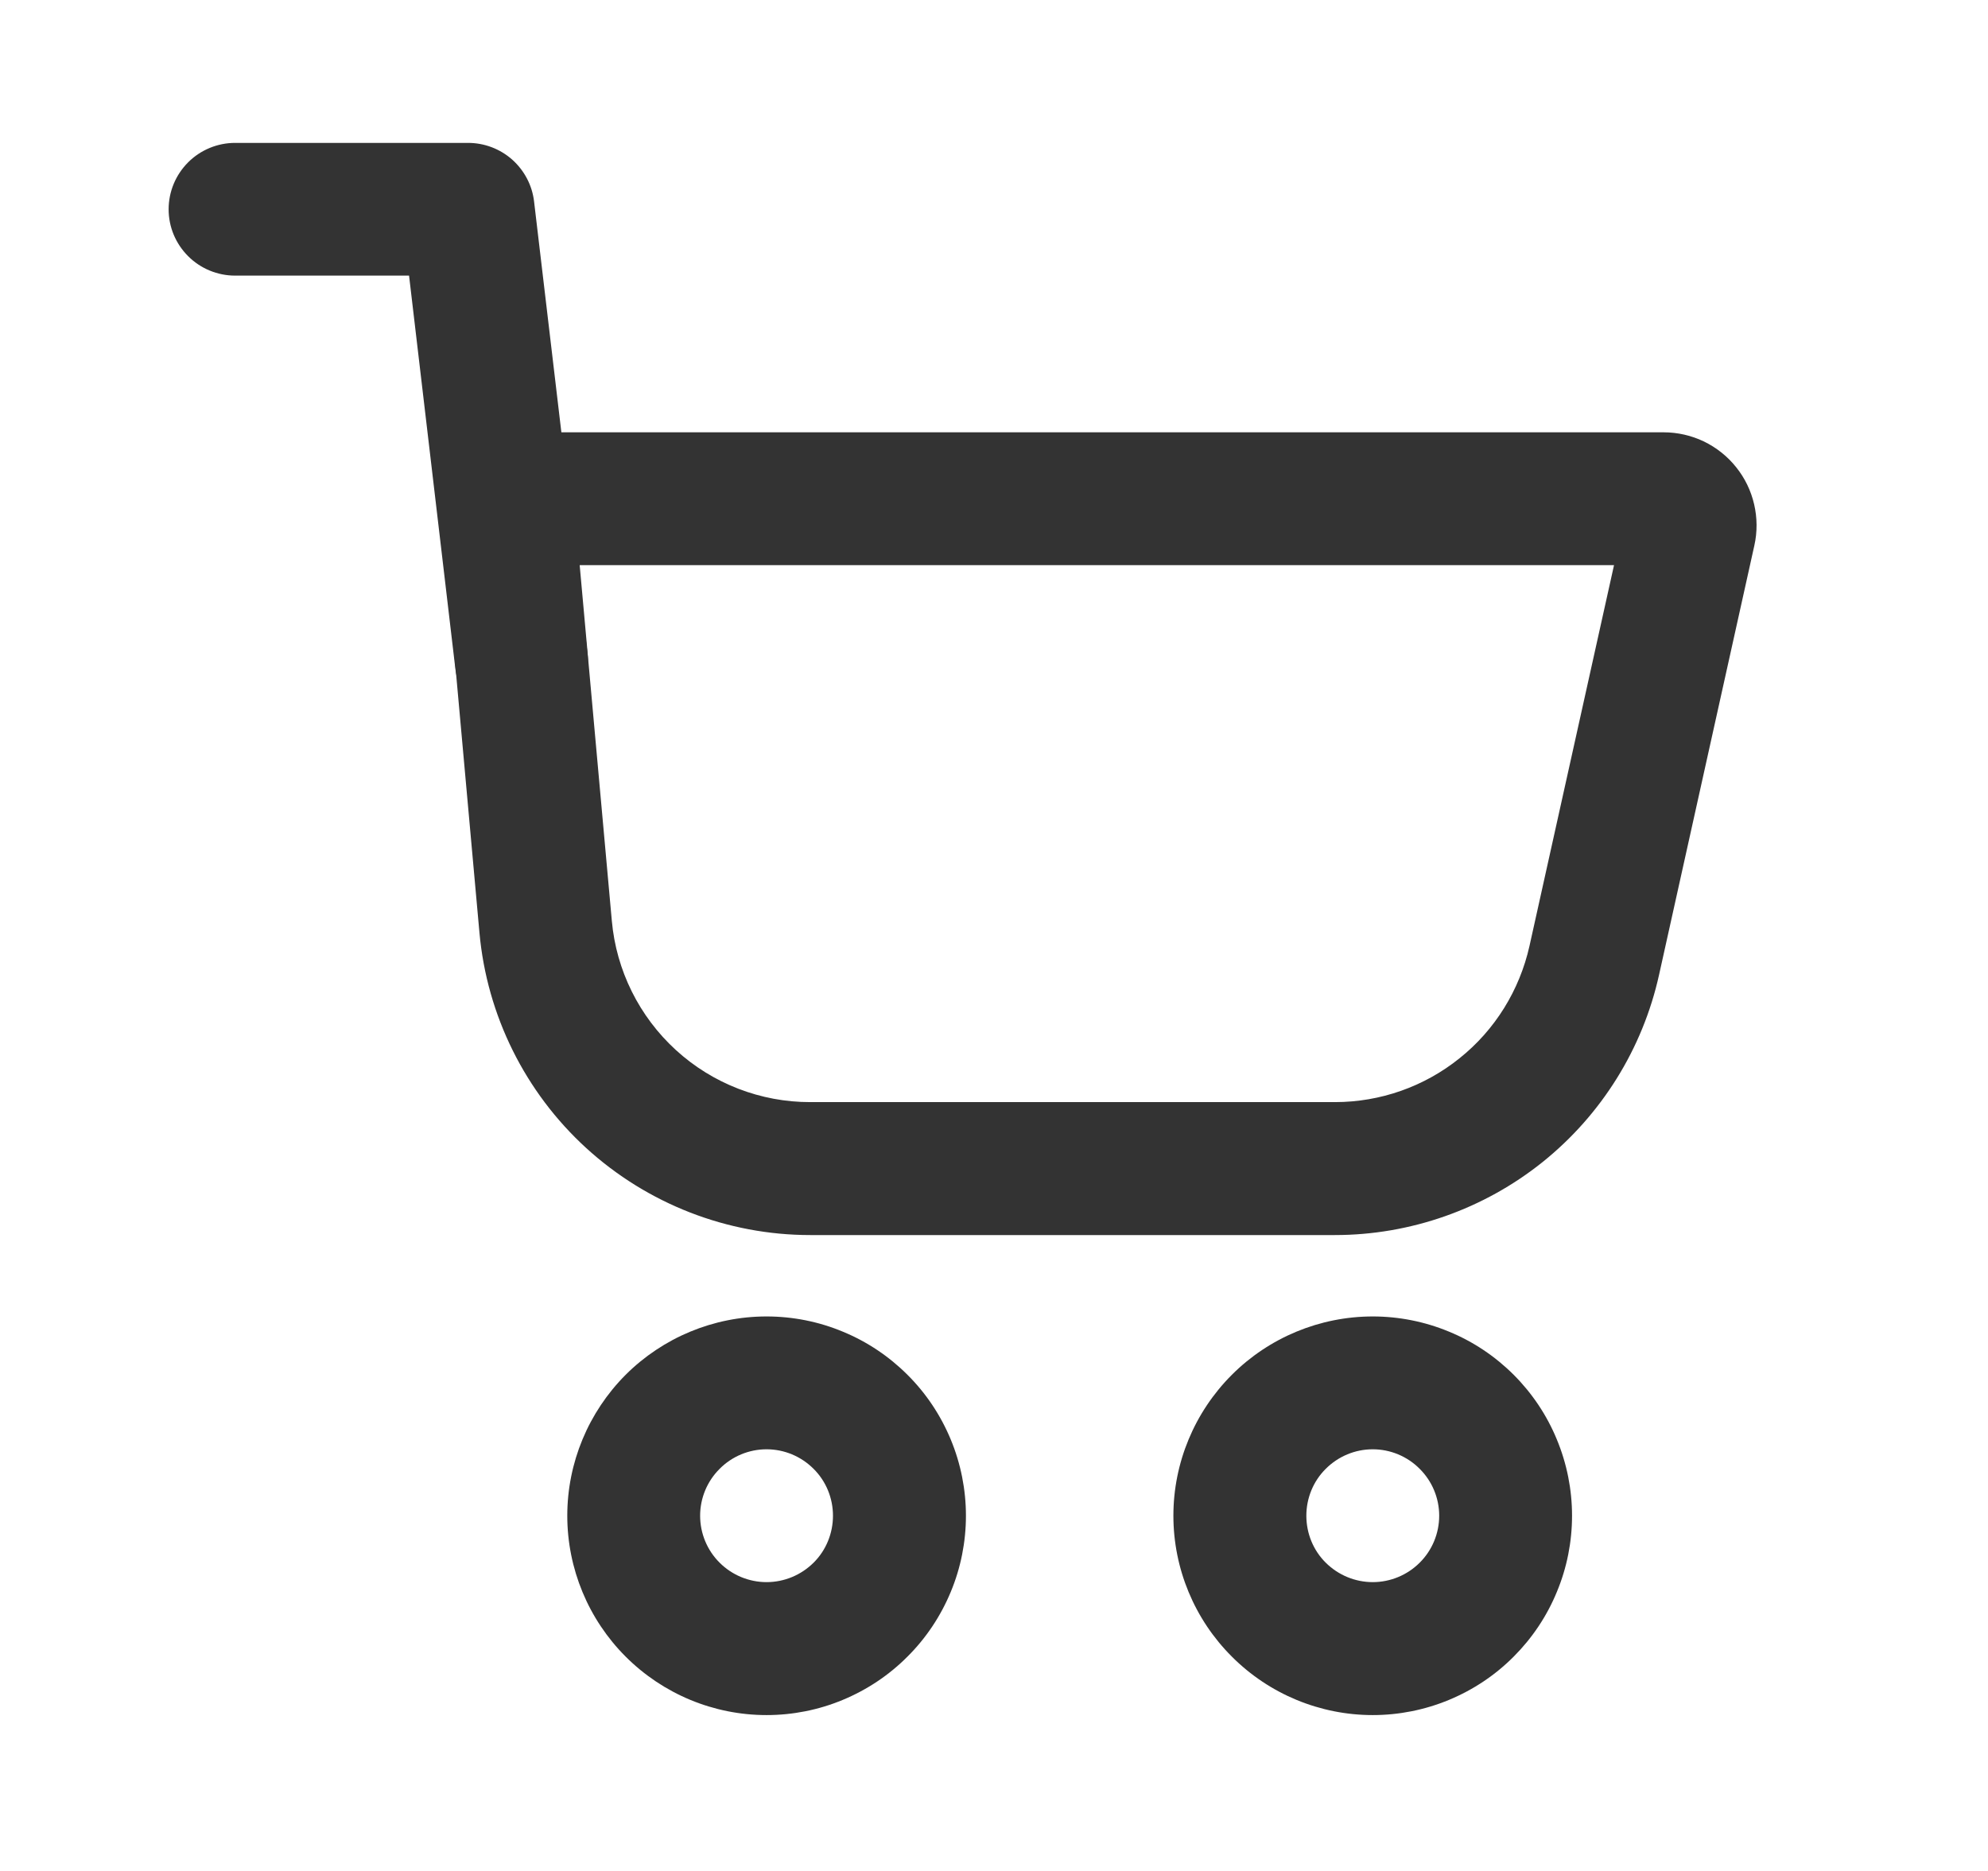 <svg width="17" height="16" viewBox="0 0 17 16" fill="none" xmlns="http://www.w3.org/2000/svg">
<path fill-rule="evenodd" clip-rule="evenodd" d="M3.792 4.564C3.782 4.454 3.795 4.343 3.831 4.238C3.866 4.133 3.923 4.037 3.997 3.956C4.072 3.874 4.162 3.809 4.263 3.764C4.365 3.72 4.474 3.697 4.584 3.697H14.226C14.345 3.697 14.463 3.724 14.57 3.775C14.677 3.827 14.772 3.902 14.846 3.995C14.921 4.088 14.973 4.196 15 4.312C15.027 4.428 15.028 4.549 15.002 4.665L14.187 8.337C14.047 8.968 13.696 9.532 13.192 9.937C12.688 10.341 12.06 10.562 11.414 10.562H6.929C6.22 10.562 5.537 10.296 5.013 9.818C4.49 9.34 4.164 8.683 4.1 7.977L3.792 4.564ZM4.957 4.833L5.232 7.875C5.27 8.299 5.466 8.693 5.78 8.98C6.094 9.267 6.505 9.426 6.93 9.425H11.415C11.803 9.425 12.179 9.293 12.481 9.05C12.784 8.808 12.994 8.469 13.079 8.09L13.802 4.833H4.957Z" fill="#333333"/>
<path fill-rule="evenodd" clip-rule="evenodd" d="M1.442 1.79C1.442 1.639 1.502 1.495 1.609 1.388C1.715 1.282 1.86 1.222 2.01 1.222H4.003C4.142 1.222 4.276 1.273 4.38 1.365C4.484 1.458 4.551 1.585 4.567 1.723L5.024 5.587C5.041 5.737 4.999 5.888 4.905 6.006C4.812 6.124 4.675 6.201 4.525 6.218C4.376 6.236 4.225 6.193 4.107 6.1C3.988 6.007 3.912 5.87 3.894 5.72L3.498 2.357H2.01C1.86 2.357 1.715 2.297 1.609 2.191C1.502 2.084 1.442 1.941 1.442 1.79ZM6.555 13.53C6.706 13.53 6.85 13.47 6.957 13.364C7.064 13.258 7.123 13.113 7.123 12.962C7.123 12.812 7.064 12.667 6.957 12.561C6.85 12.454 6.706 12.394 6.555 12.394C6.405 12.394 6.26 12.454 6.154 12.561C6.047 12.667 5.987 12.812 5.987 12.962C5.987 13.113 6.047 13.258 6.154 13.364C6.26 13.47 6.405 13.53 6.555 13.53ZM6.555 14.667C6.779 14.667 7.001 14.623 7.207 14.537C7.414 14.451 7.602 14.326 7.76 14.167C7.919 14.009 8.044 13.821 8.13 13.614C8.216 13.408 8.26 13.186 8.26 12.962C8.26 12.739 8.216 12.517 8.13 12.31C8.044 12.103 7.919 11.915 7.76 11.757C7.602 11.599 7.414 11.473 7.207 11.388C7.001 11.302 6.779 11.258 6.555 11.258C6.103 11.258 5.67 11.438 5.35 11.757C5.031 12.077 4.851 12.51 4.851 12.962C4.851 13.414 5.031 13.848 5.35 14.167C5.67 14.487 6.103 14.667 6.555 14.667ZM11.739 13.53C11.889 13.53 12.034 13.47 12.14 13.364C12.247 13.258 12.307 13.113 12.307 12.962C12.307 12.812 12.247 12.667 12.14 12.561C12.034 12.454 11.889 12.394 11.739 12.394C11.588 12.394 11.444 12.454 11.337 12.561C11.23 12.667 11.171 12.812 11.171 12.962C11.171 13.113 11.23 13.258 11.337 13.364C11.444 13.47 11.588 13.53 11.739 13.53ZM11.739 14.667C11.962 14.667 12.184 14.623 12.391 14.537C12.598 14.451 12.786 14.326 12.944 14.167C13.102 14.009 13.228 13.821 13.313 13.614C13.399 13.408 13.443 13.186 13.443 12.962C13.443 12.739 13.399 12.517 13.313 12.31C13.228 12.103 13.102 11.915 12.944 11.757C12.786 11.599 12.598 11.473 12.391 11.388C12.184 11.302 11.962 11.258 11.739 11.258C11.287 11.258 10.853 11.438 10.534 11.757C10.214 12.077 10.034 12.51 10.034 12.962C10.034 13.414 10.214 13.848 10.534 14.167C10.853 14.487 11.287 14.667 11.739 14.667Z" fill="#333333"/>
</svg>
